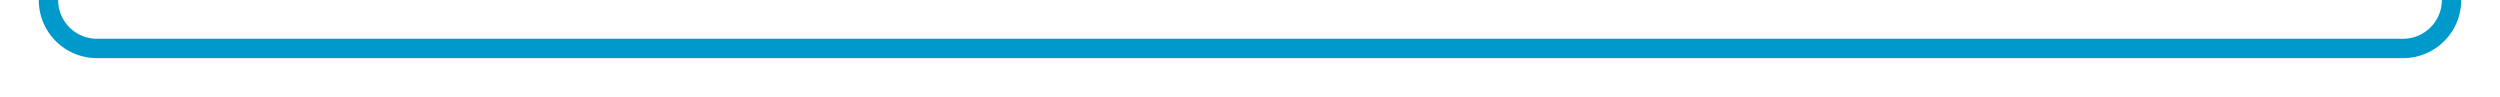 ﻿<?xml version="1.0" encoding="utf-8"?>
<svg version="1.1" xmlns:xlink="http://www.w3.org/1999/xlink" width="258px" height="10px" preserveAspectRatio="xMinYMid meet" viewBox="1767 836  258 8" xmlns="http://www.w3.org/2000/svg">
  <path d="M 1772 829  L 1772 835  A 5 5 0 0 0 1777 840 L 2015 840  A 5 5 0 0 0 2020 835 L 2020 473  A 5 5 0 0 1 2025 468 L 2034 468  " stroke-width="2" stroke="#0099cc" fill="none" />
  <path d="M 1772 827  A 3.5 3.5 0 0 0 1768.5 830.5 A 3.5 3.5 0 0 0 1772 834 A 3.5 3.5 0 0 0 1775.5 830.5 A 3.5 3.5 0 0 0 1772 827 Z M 2026.6 476  L 2036 468  L 2026.6 460  L 2030.2 468  L 2026.6 476  Z " fill-rule="nonzero" fill="#0099cc" stroke="none" />
</svg>